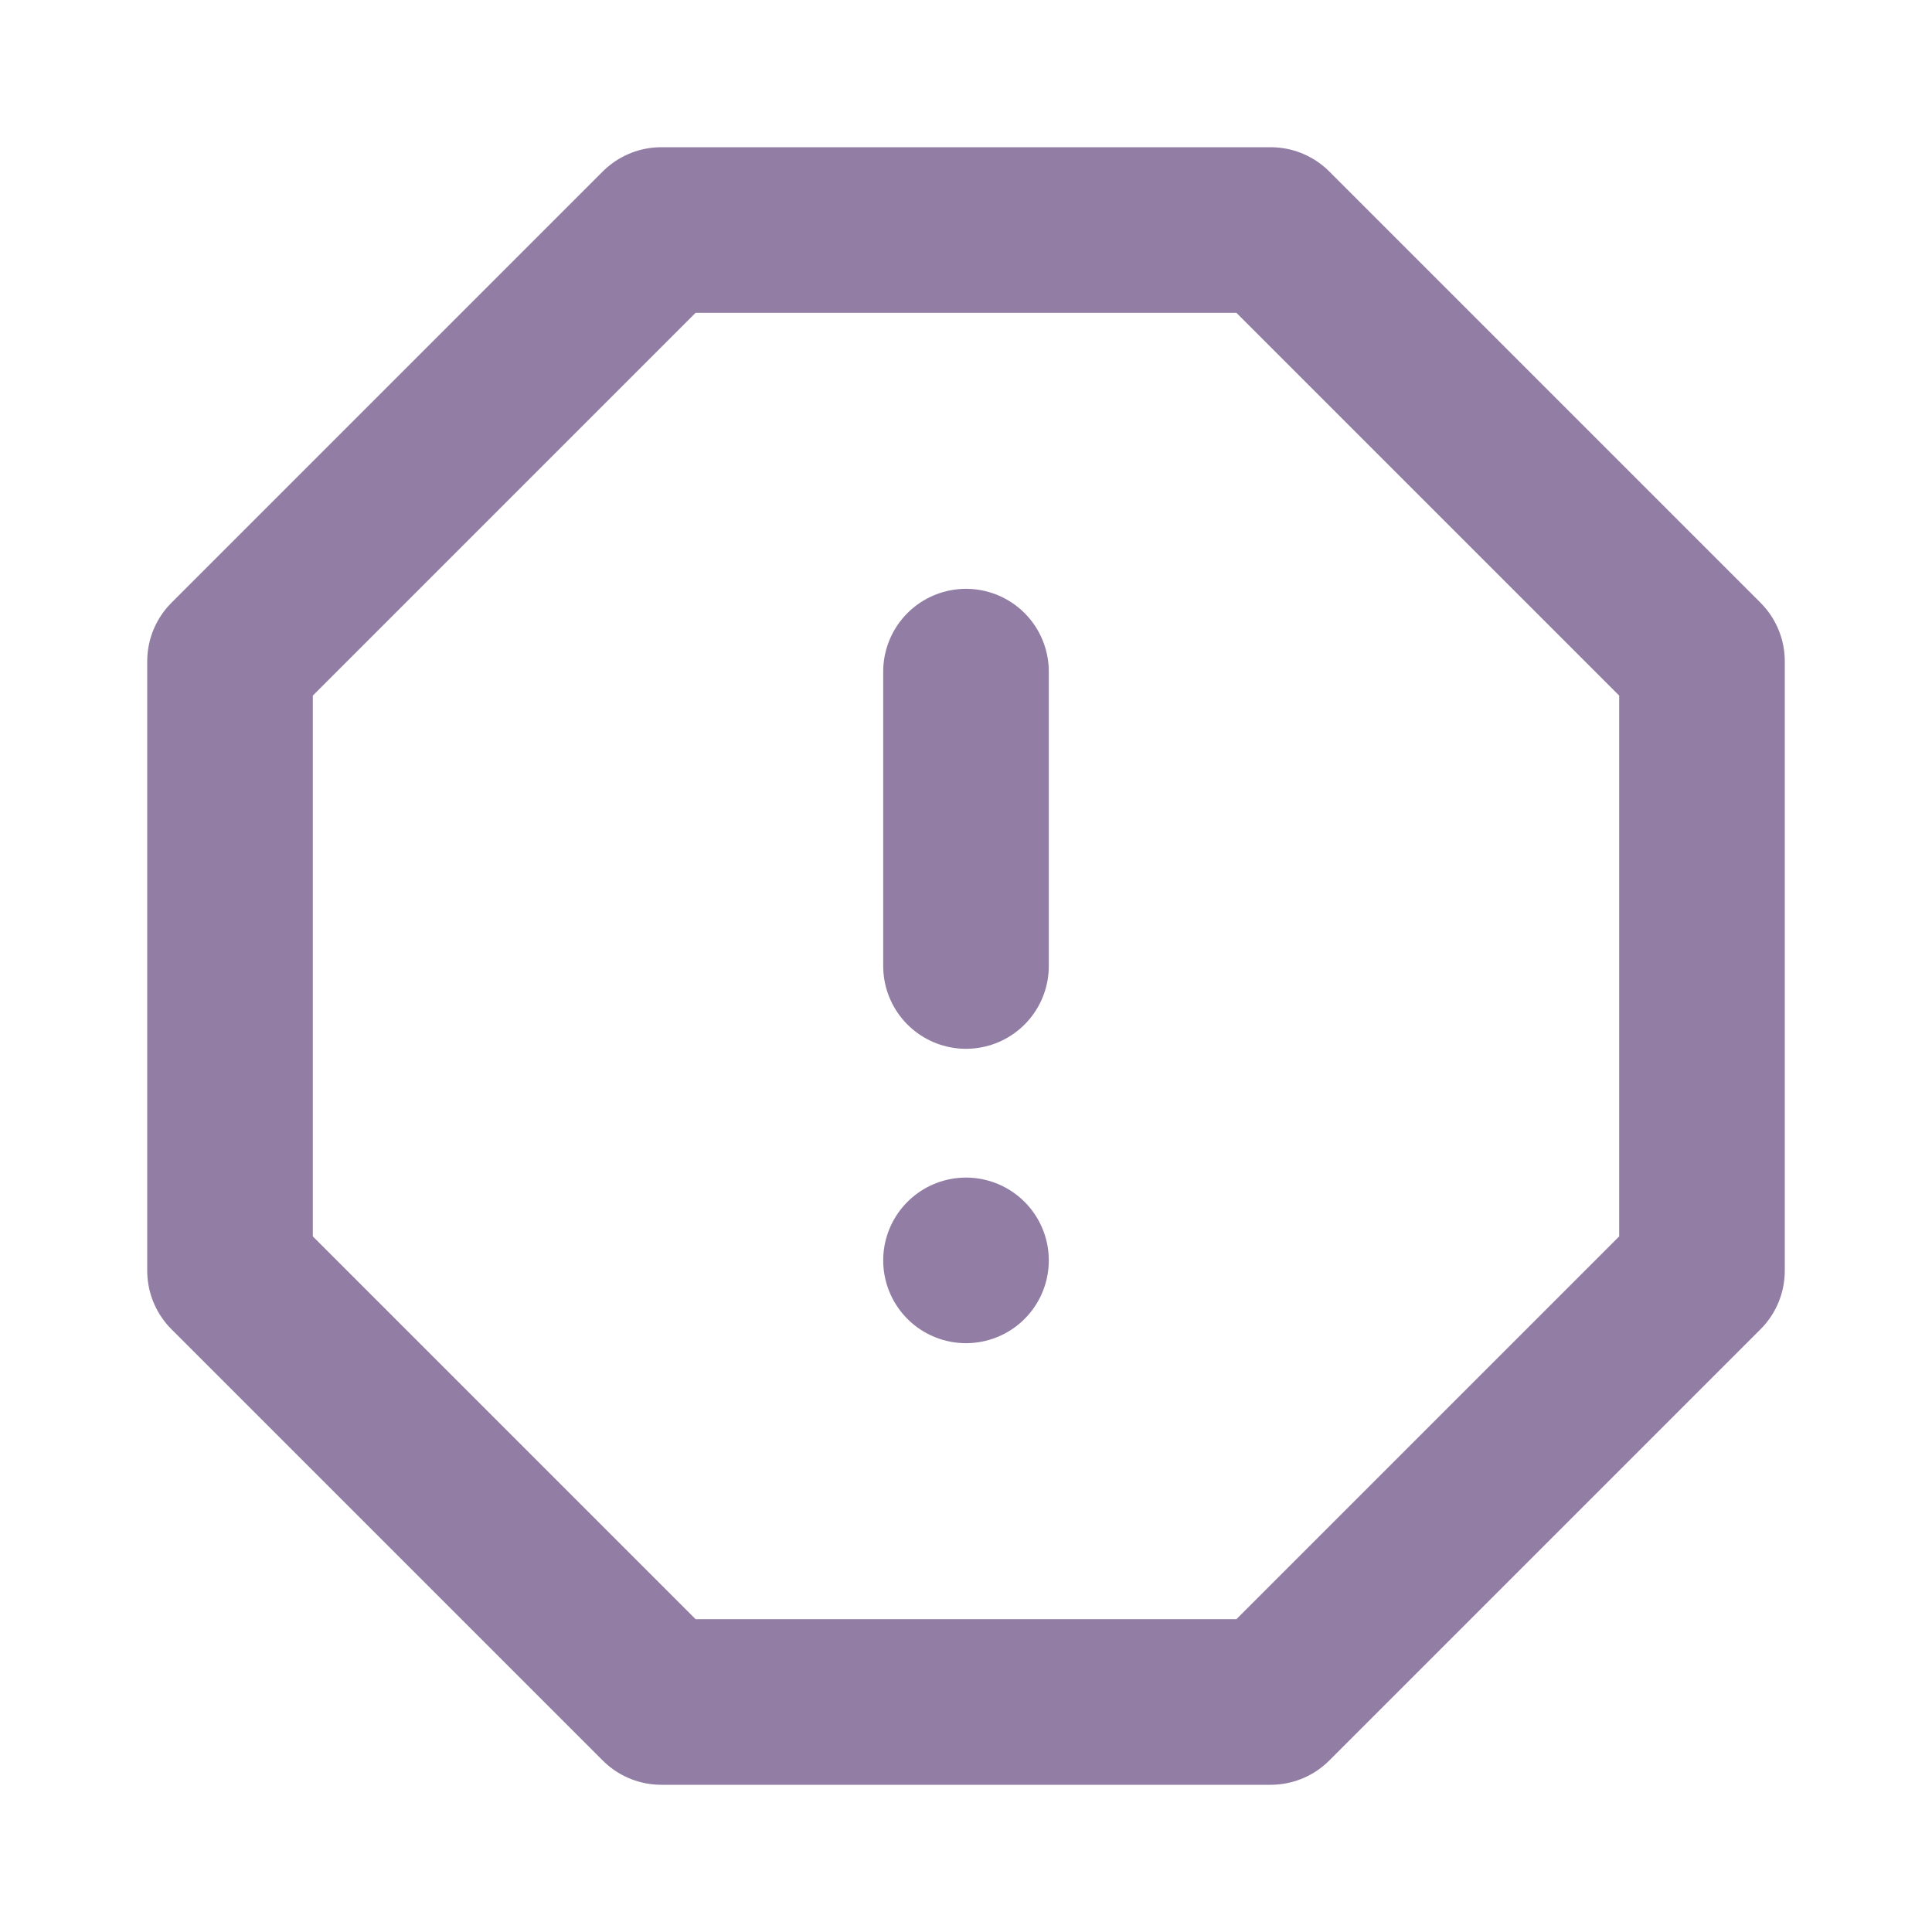 <svg xmlns:xlink="http://www.w3.org/1999/xlink" width="35" xmlns="http://www.w3.org/2000/svg" height="35" id="screenshot-2720ca7d-91ed-8085-8003-848d7b3e079d" viewBox="-1.5 -1.5 35 35" style="-webkit-print-color-adjust: exact;" fill="none" version="1.1"><g id="shape-2720ca7d-91ed-8085-8003-848d7b3e079d" width="24" class="feather feather-alert-octagon" height="24" rx="0" ry="0" style="fill: rgb(0, 0, 0);"><g id="shape-2720ca7d-91ed-8085-8003-848d7b3e079f"><g class="fills" id="fills-2720ca7d-91ed-8085-8003-848d7b3e079f"><path fill="none" stroke-linecap="round" stroke-linejoin="round" rx="0" ry="0" d="M10.480,2.667L21.520,2.667L29.333,10.480L29.333,21.520L21.520,29.333L10.480,29.333L2.667,21.520L2.667,10.480L10.480,2.667ZZ" style="fill: none;"/></g><g id="strokes-2720ca7d-91ed-8085-8003-848d7b3e079f" class="strokes"><g class="stroke-shape"><path stroke-linecap="round" stroke-linejoin="round" rx="0" ry="0" d="M10.480,2.667L21.520,2.667L29.333,10.480L29.333,21.520L21.520,29.333L10.480,29.333L2.667,21.520L2.667,10.480L10.480,2.667ZZ" style="fill: none; stroke-width: 3; stroke: rgb(146, 125, 164); stroke-opacity: 1;"/></g></g></g><g id="shape-2720ca7d-91ed-8085-8003-848d7b3e07a0"><g class="fills" id="fills-2720ca7d-91ed-8085-8003-848d7b3e07a0"><path fill="none" stroke-linejoin="round" stroke-linecap="round" rx="0" ry="0" d="M16.000,10.667L16.000,16.000" style="fill: none;"/></g><g id="strokes-2720ca7d-91ed-8085-8003-848d7b3e07a0" class="strokes"><g class="stroke-shape"><path stroke-linejoin="round" stroke-linecap="round" rx="0" ry="0" d="M16.000,10.667L16.000,16.000" style="fill: none; stroke-width: 3; stroke: rgb(146, 125, 164); stroke-opacity: 1;"/></g></g></g><g id="shape-2720ca7d-91ed-8085-8003-848d7b3e07a1"><g class="fills" id="fills-2720ca7d-91ed-8085-8003-848d7b3e07a1"><path fill="none" stroke-linejoin="round" stroke-linecap="round" rx="0" ry="0" d="M16.000,21.333L16.000,21.333Z" style="fill: none;"/></g><g id="strokes-2720ca7d-91ed-8085-8003-848d7b3e07a1" class="strokes"><g class="stroke-shape"><path stroke-linejoin="round" stroke-linecap="round" rx="0" ry="0" d="M16.000,21.333L16.000,21.333Z" style="fill: none; stroke-width: 3; stroke: rgb(146, 125, 164); stroke-opacity: 1;"/></g></g></g></g></svg>
